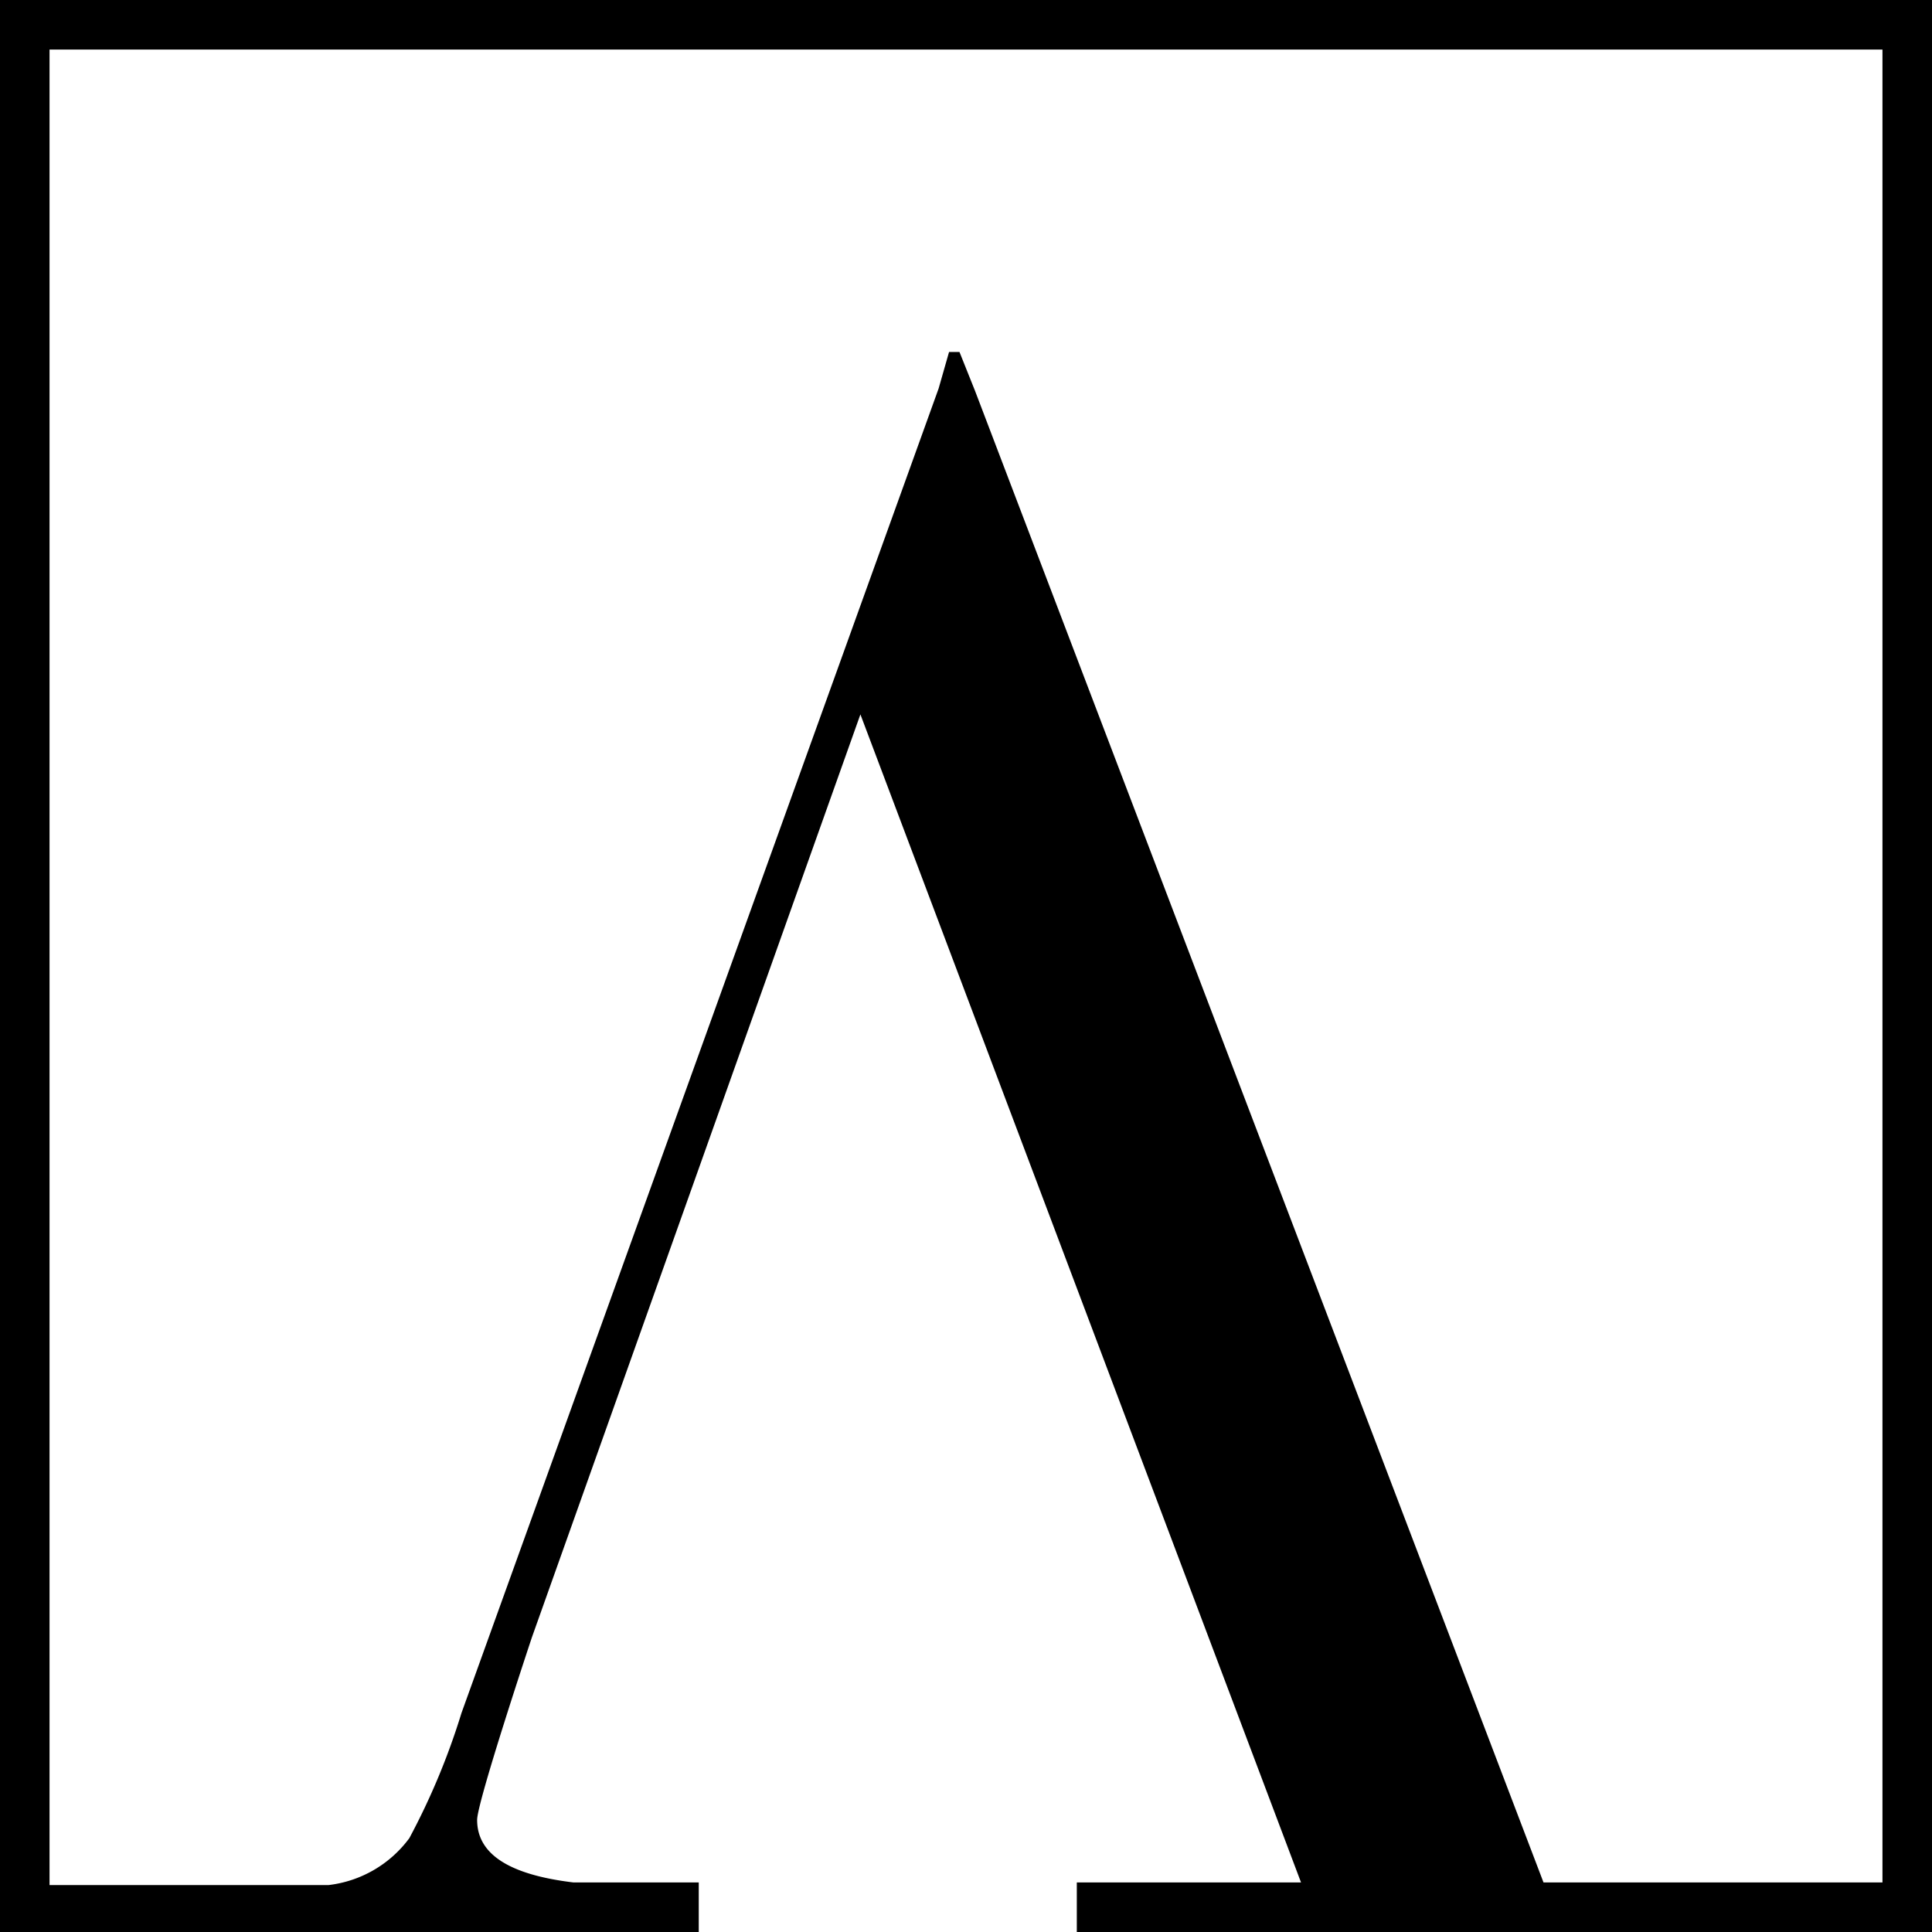 <svg xmlns="http://www.w3.org/2000/svg" width="74.1" height="74.1" viewBox="0 0 74.1 74.1">
  <path id="admin-bg" d="M0,74.1H26.8V72.2H22c-2.5-.3-3.7-1.1-3.7-2.4,0-.7,2.1-7,2.1-7L33,27.4,49.9,72.2H41.3v1.9H74.1V0H0ZM1.9,1.9H72.2V72.2h-13L37.4,15l-.6-1.5h-.4L36,14.9,17.7,65.7a26.83,26.83,0,0,1-2,4.8,4.5,4.5,0,0,1-3.1,1.8H1.9Z"/>
</svg>
